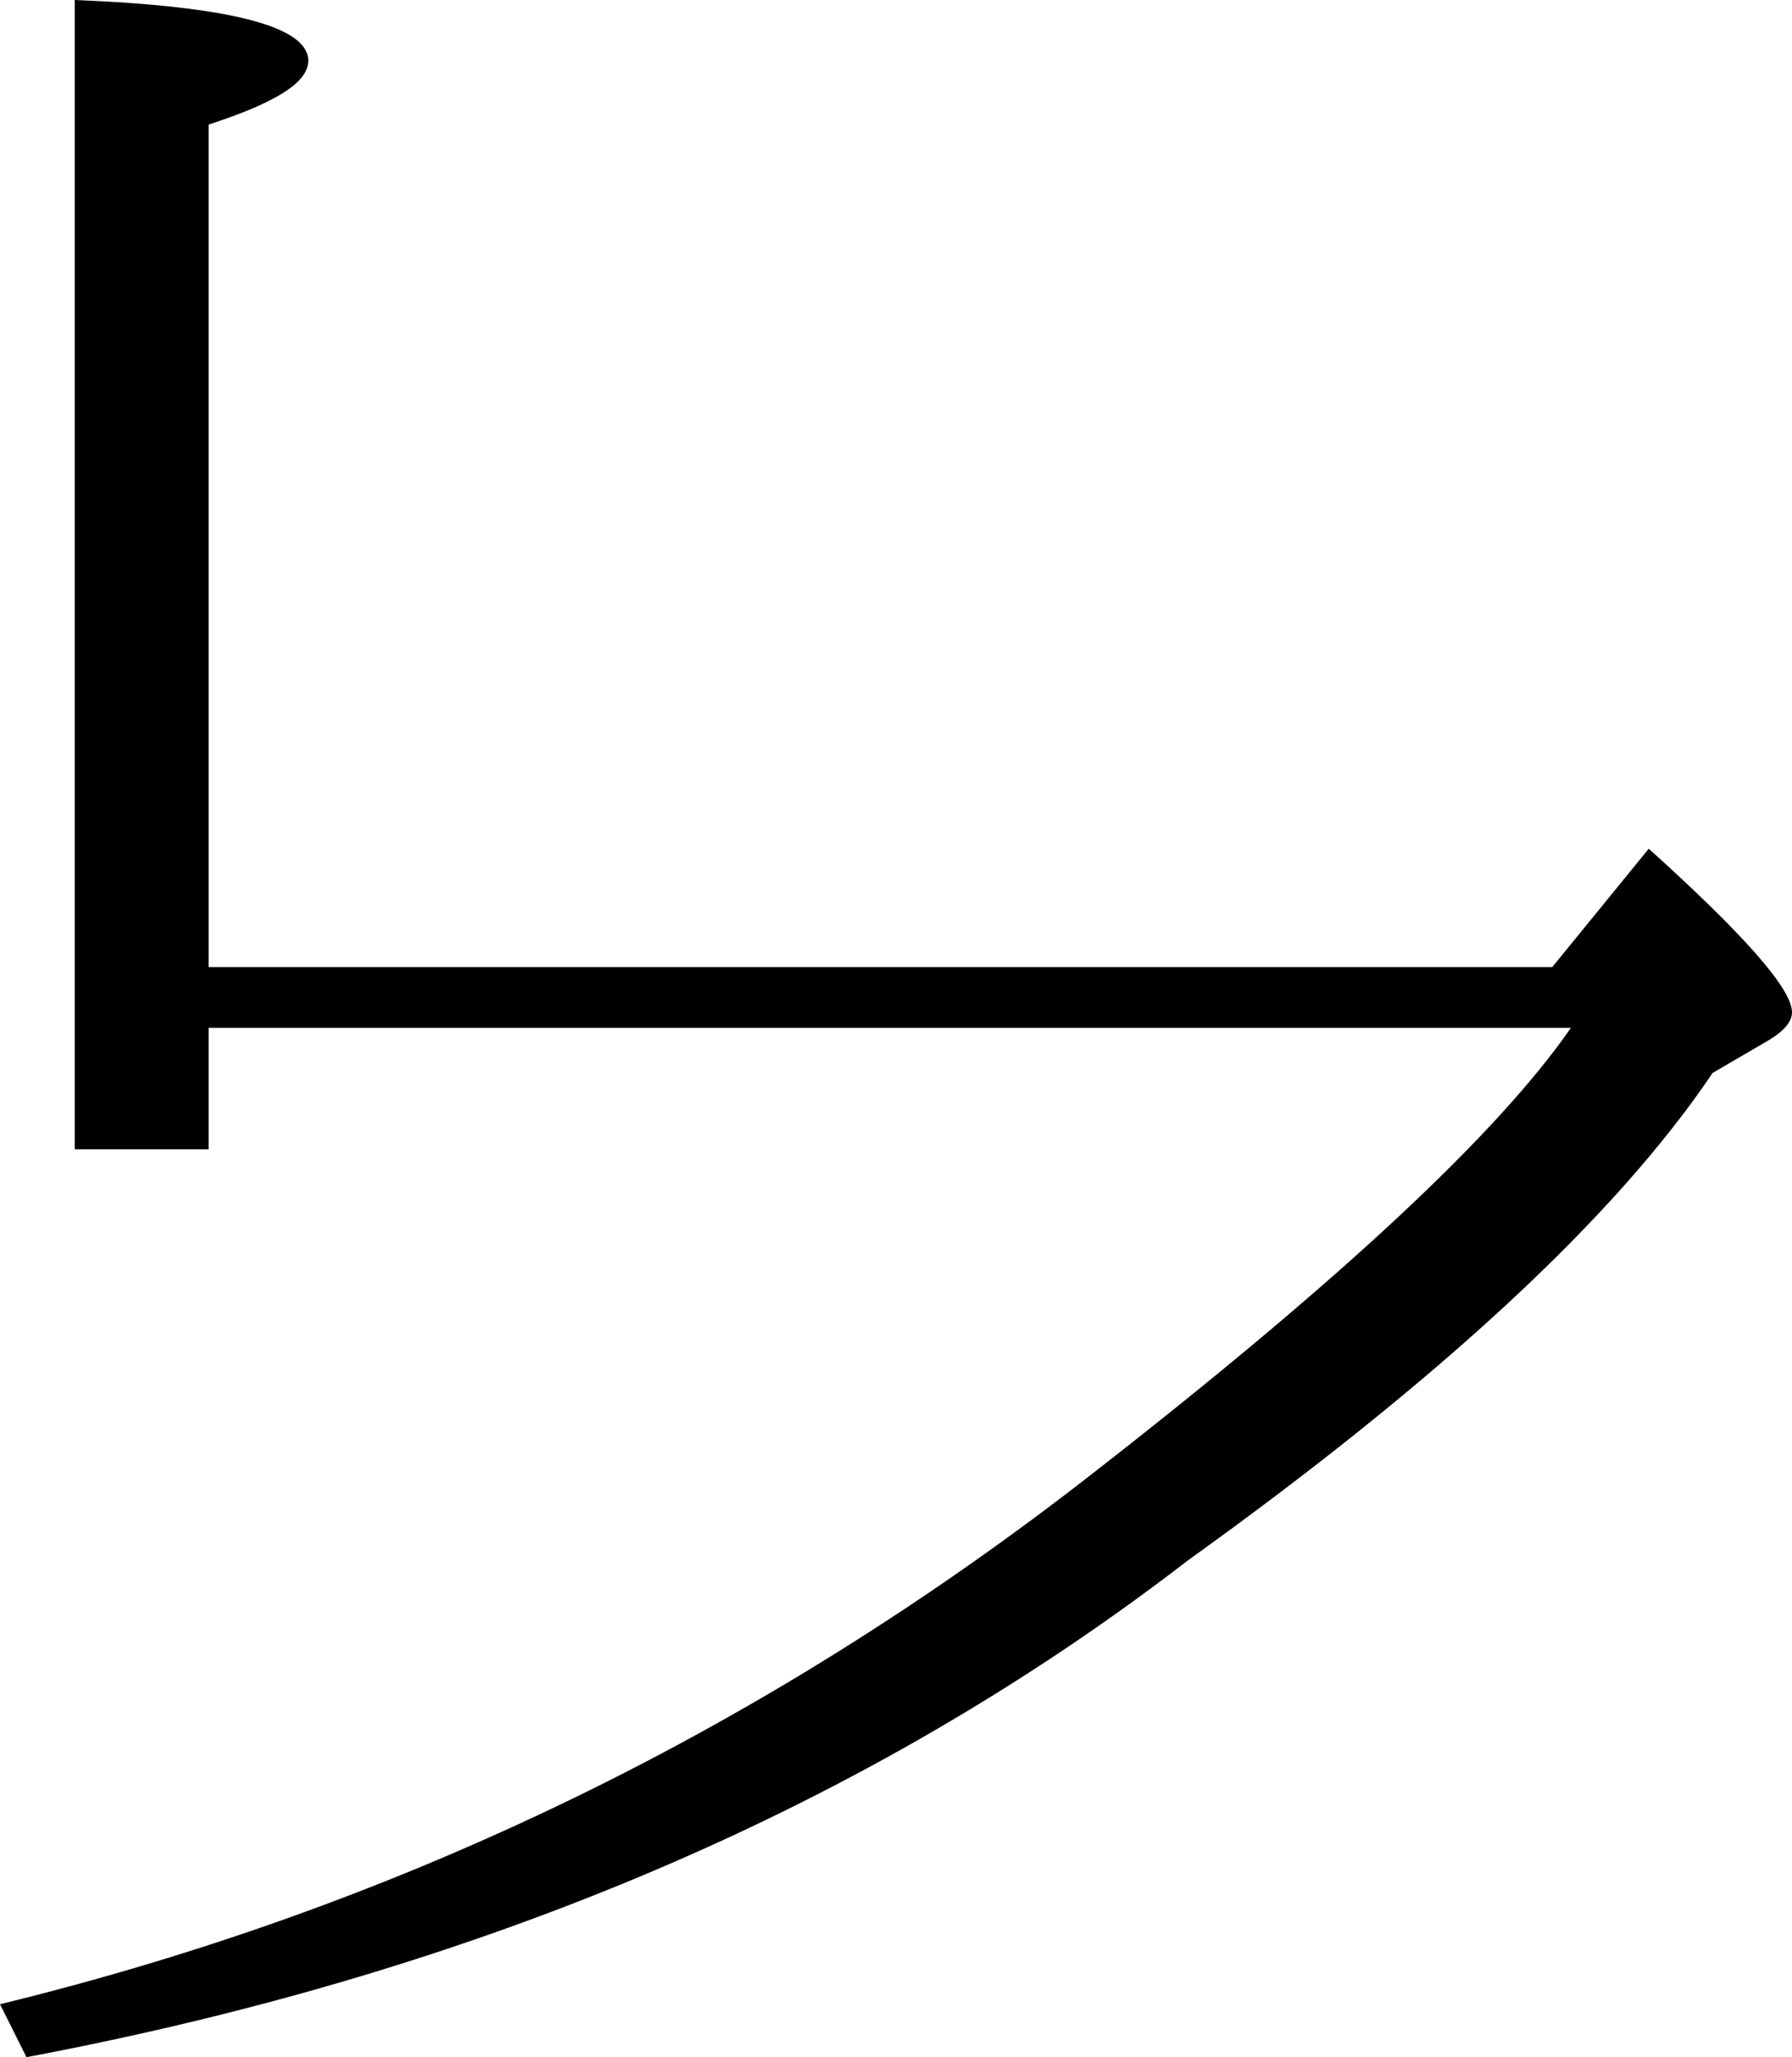 <svg viewBox="0.0,0.0 115.1,132.1" xmlns="http://www.w3.org/2000/svg">
  <path d="
    M 13.4,65.8
    v 8.0
    h -8.6
    v -73.8
    c 10.0,0.4,15.0,1.7,15.0,3.9
    c 0.0,1.4,-2.1,2.7,-6.4,4.1
    v 54.1
    h 86.3
    l 6.2,-7.6
    c 6.1,5.5,9.2,9.0,9.2,10.5
    c 0.0,0.6,-0.5,1.2,-1.5,1.8
    l -3.6,2.1
    c -6.2,9.2,-17.4,19.6,-33.7,31.3
    c -20.5,15.8,-45.4,26.4,-74.6,31.9
    l -1.7,-3.4
    c 25.8,-6.3,49.2,-17.7,70.2,-34.1
    c 15.8,-12.3,26.0,-21.8,30.7,-28.6
    H 13.4
    Z"
  />
</svg>